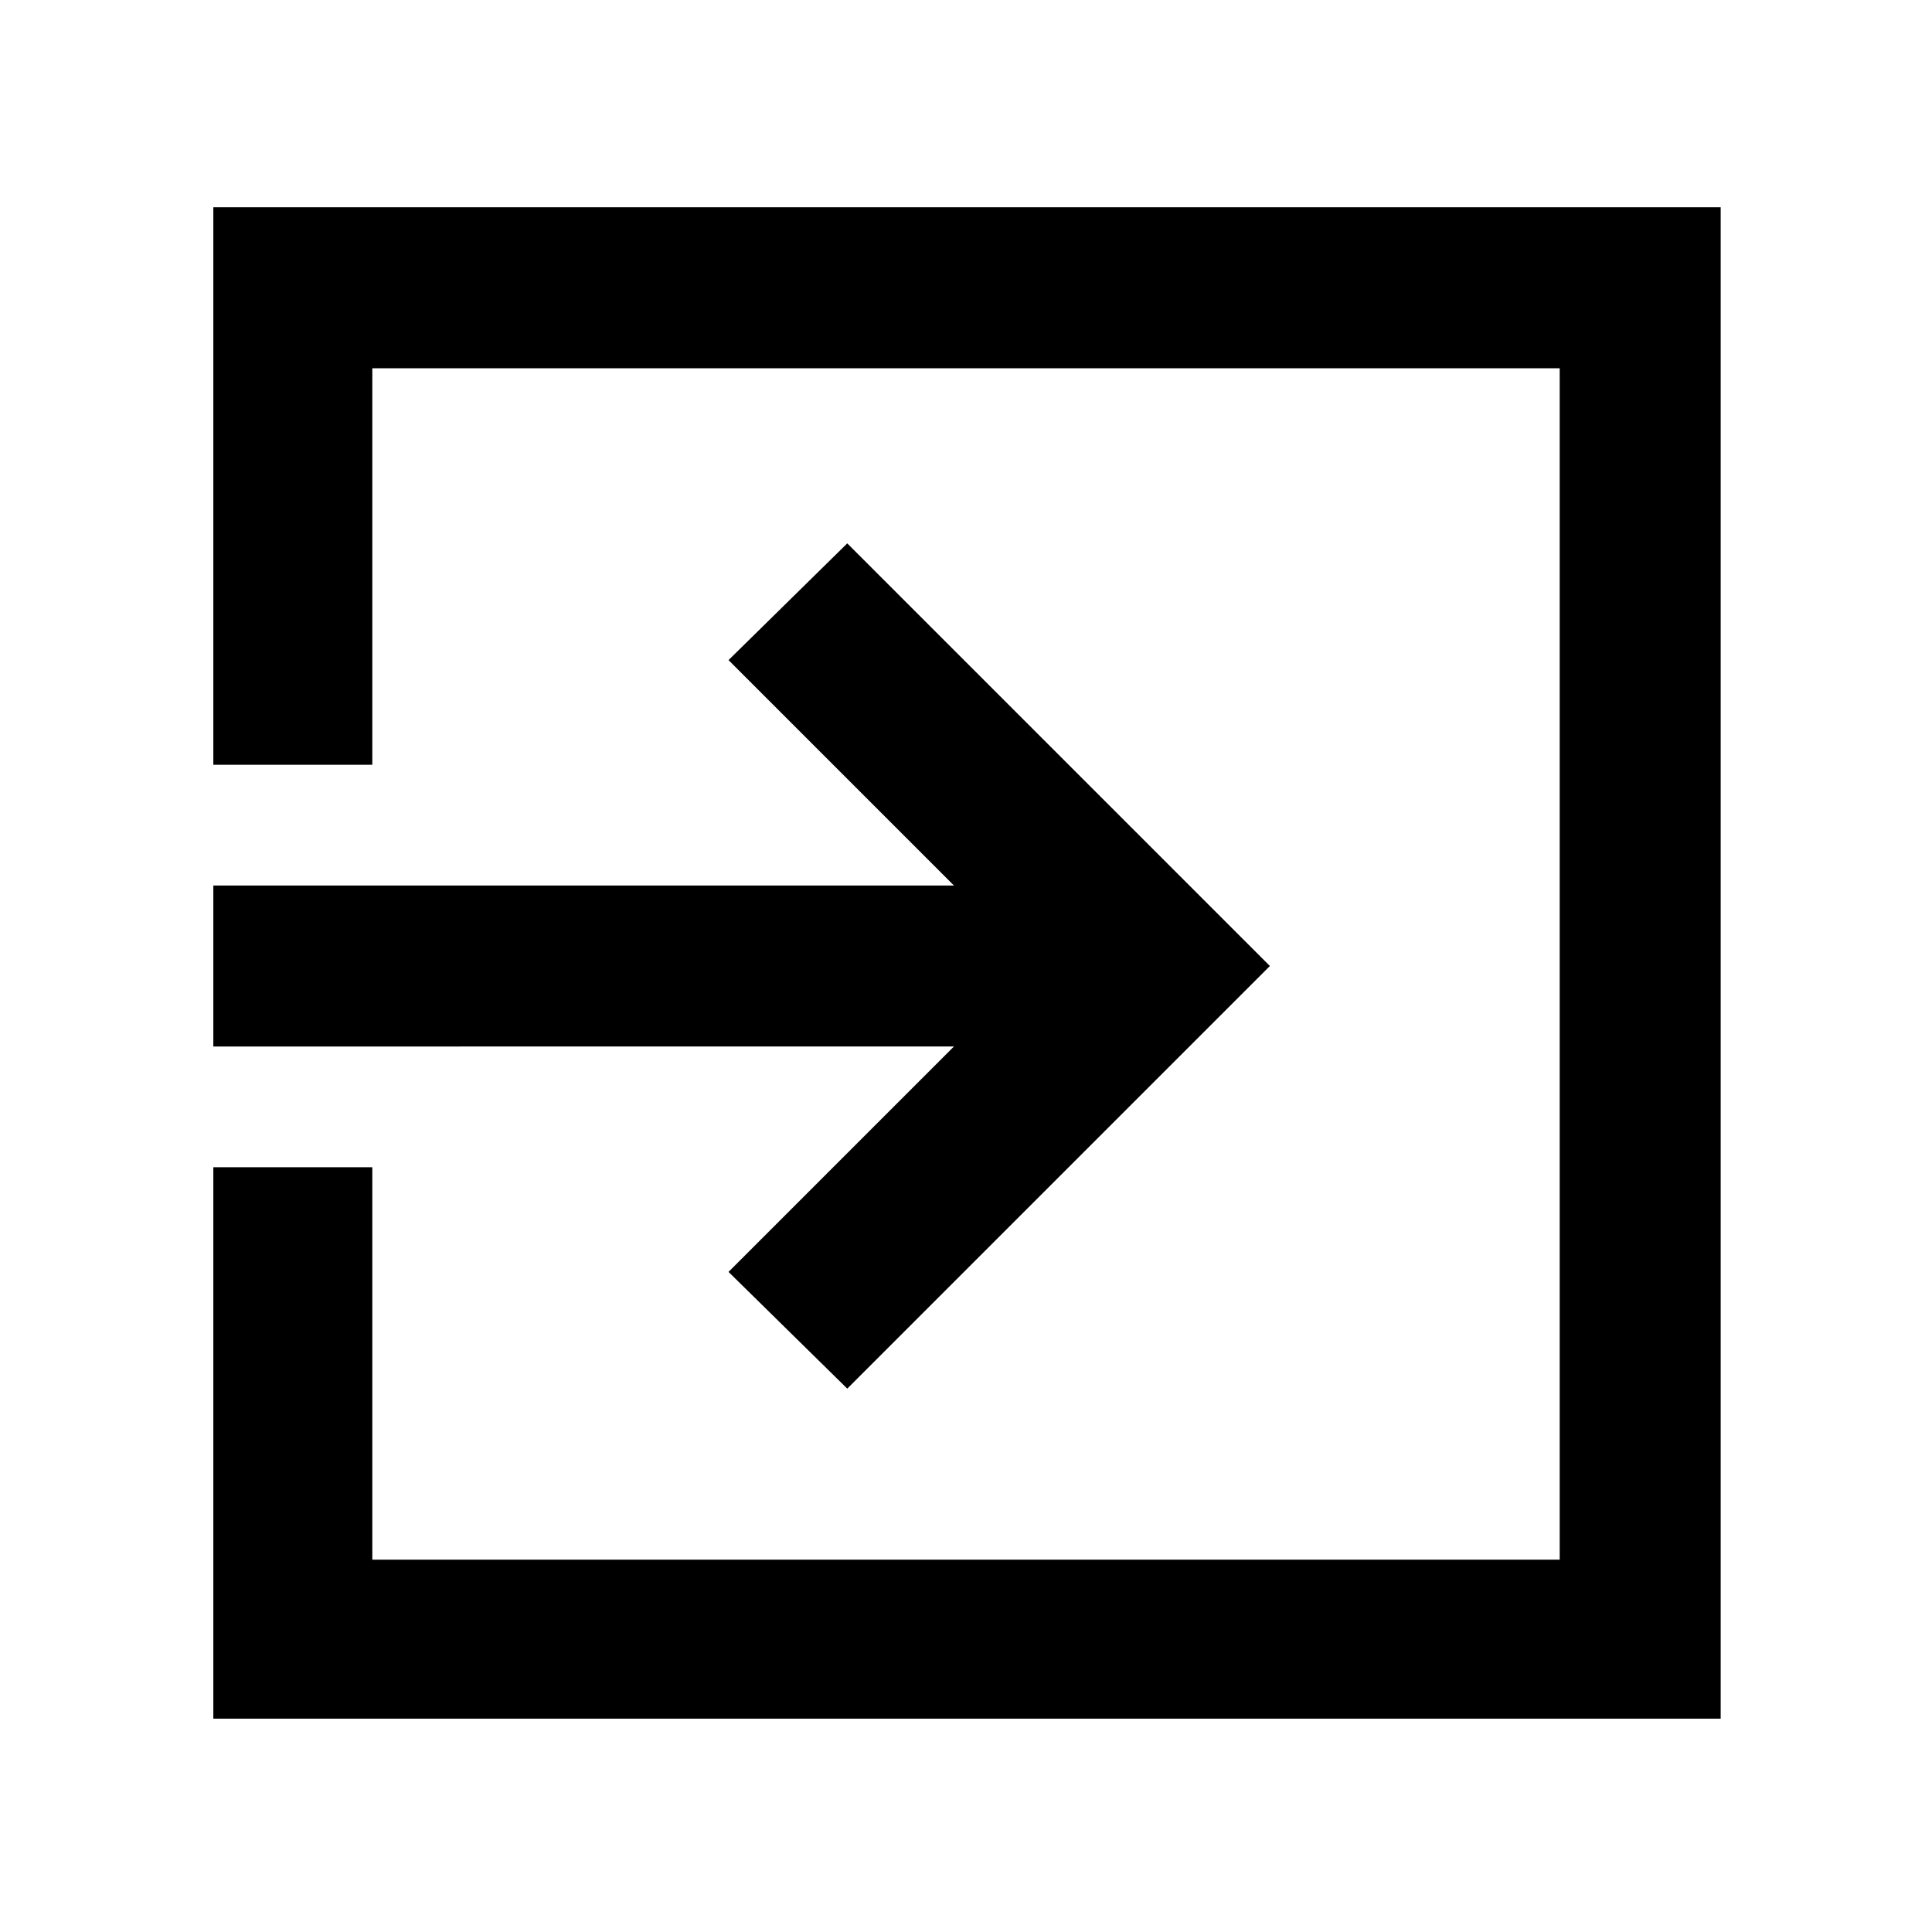<svg xmlns="http://www.w3.org/2000/svg" height="48" width="48"><path d="m21.05 34.5-2.95-2.9 5.6-5.6H5.3v-4h18.4l-5.6-5.6 2.95-2.9L31.55 24ZM5.3 42.7V29h3.95v9.75h29.5V9.15H9.25V19H5.3V5.15h37.45V42.7Z"/></svg>